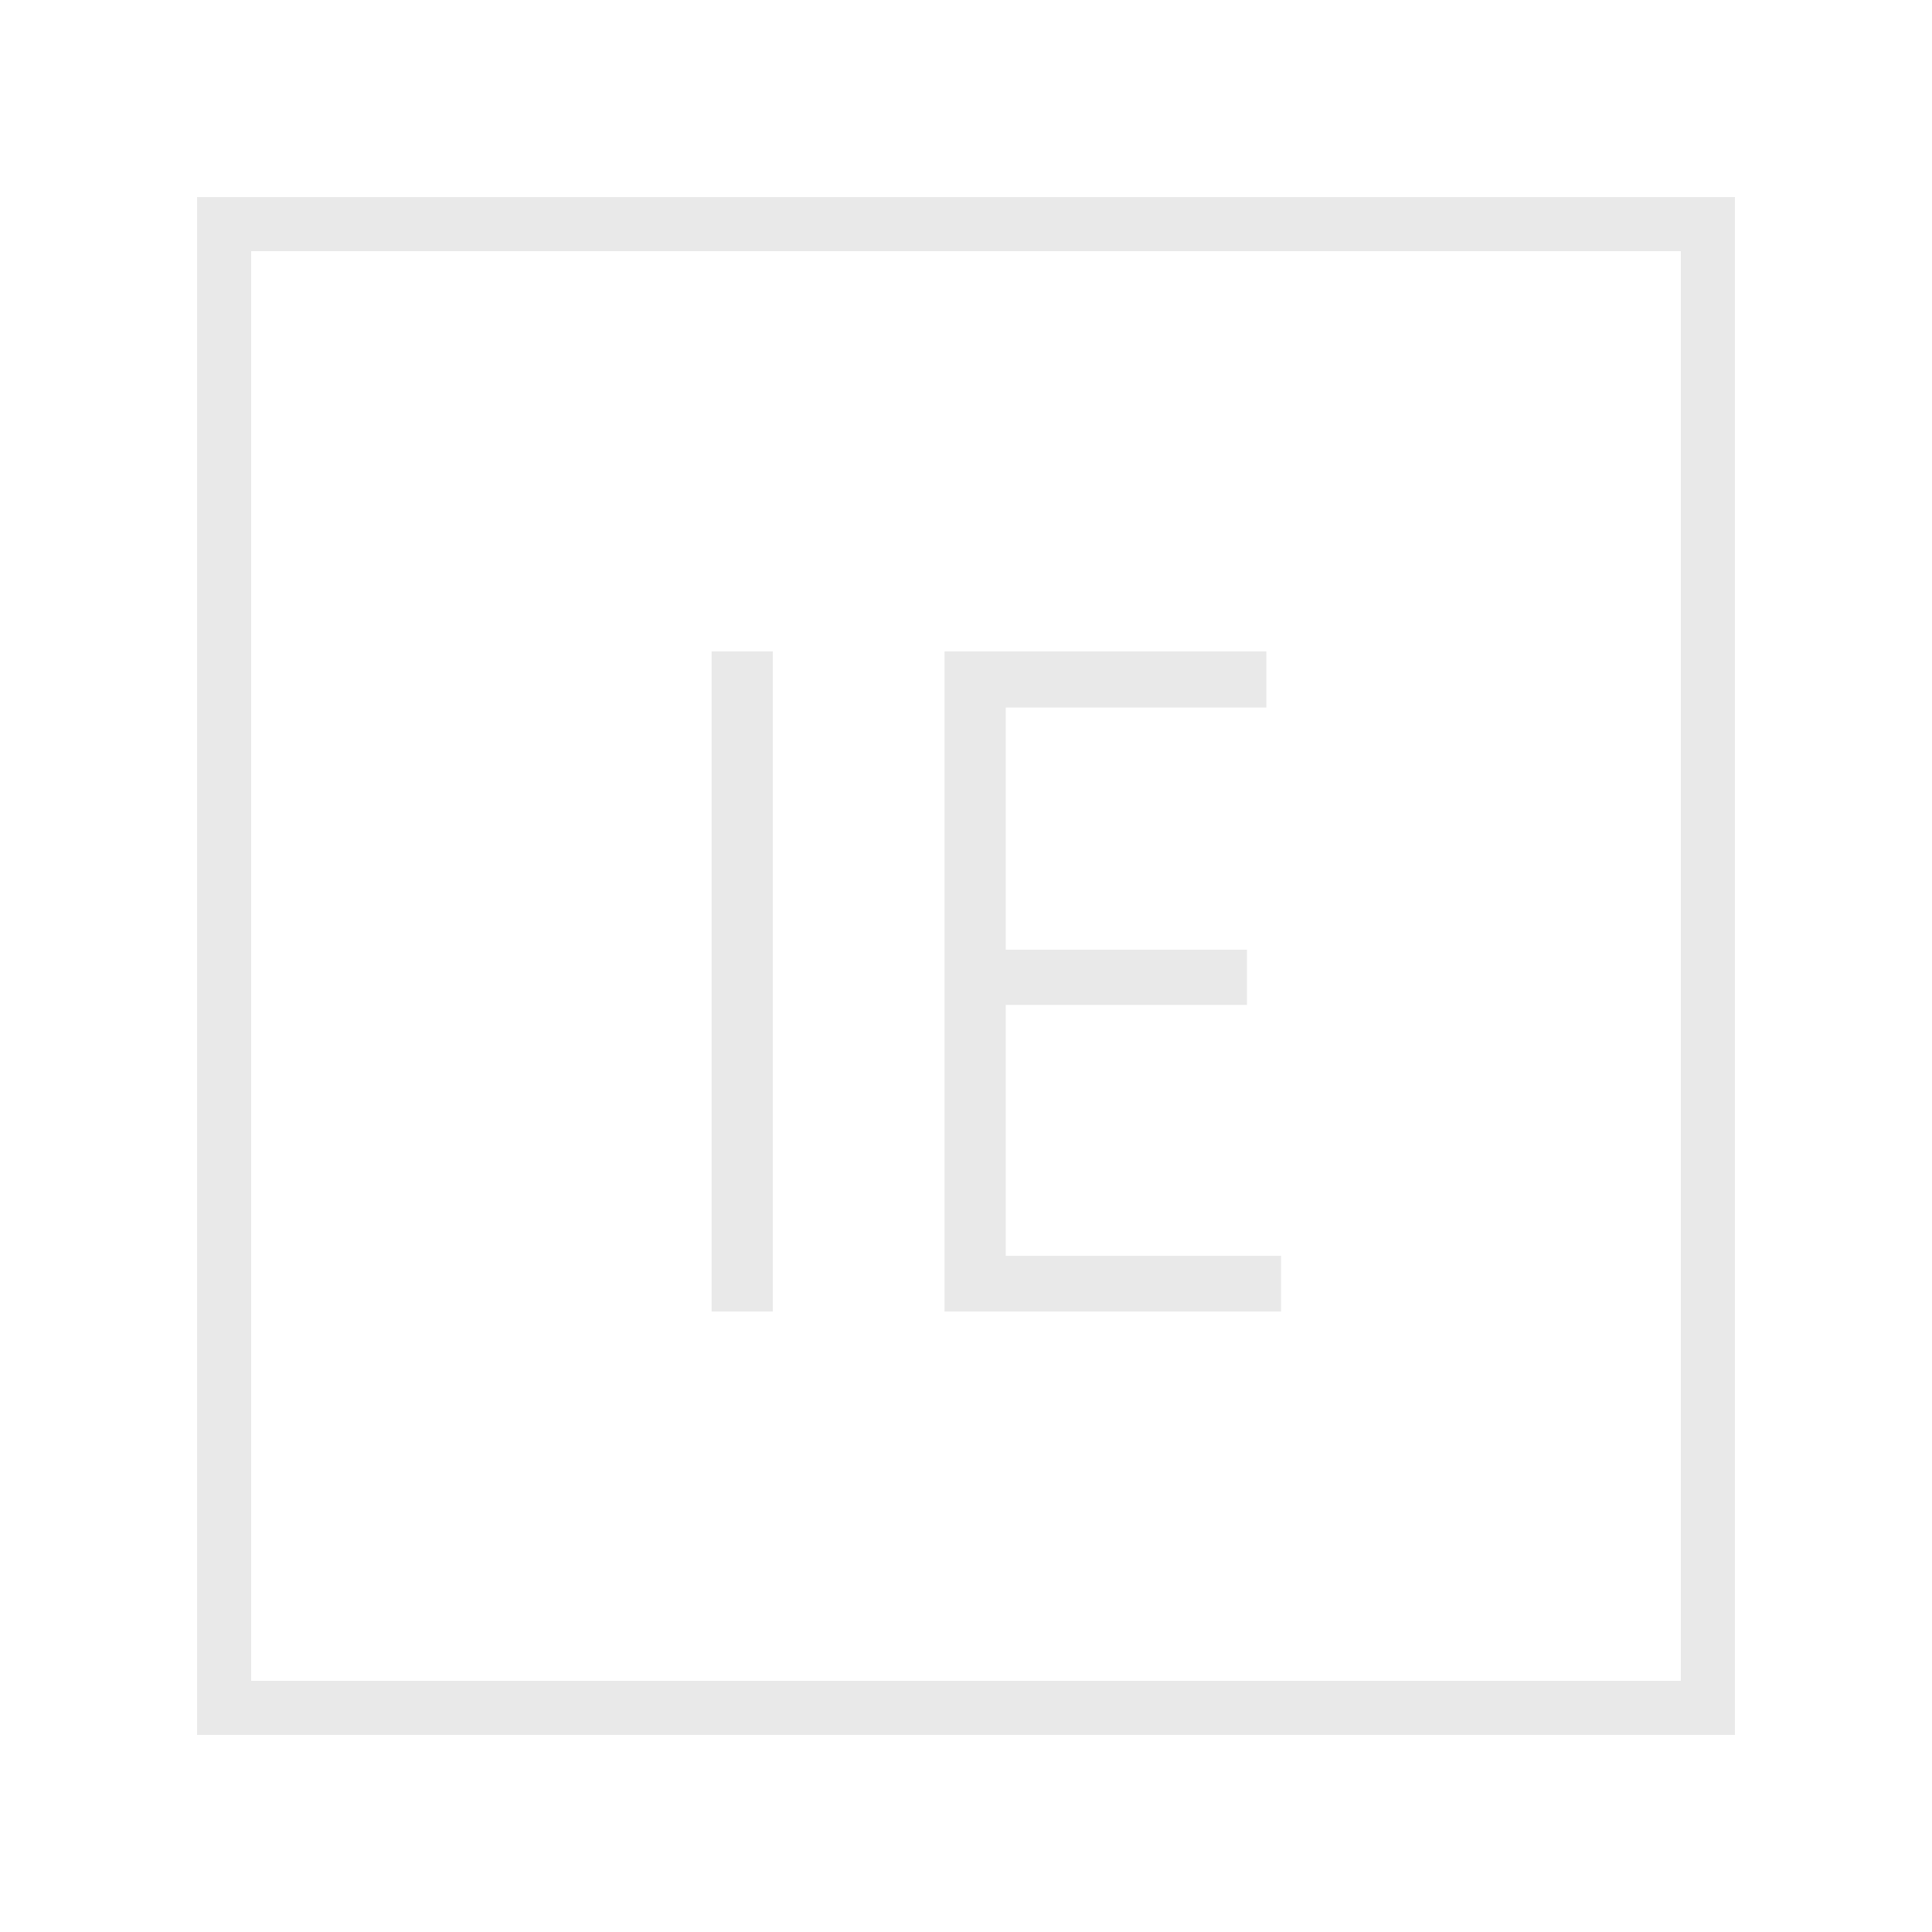 <?xml version="1.0" encoding="utf-8"?>
<svg width="250px" height="250px" viewBox="0 0 250 250" version="1.1" xmlns:xlink="http://www.w3.org/1999/xlink" xmlns="http://www.w3.org/2000/svg">
	<desc>
		Created with Lunacy
	</desc>
	<defs>
		<filter filterUnits="userSpaceOnUse" color-interpolation-filters="sRGB" id="filter_1">
			<feFlood flood-opacity="0" result="BackgroundImageFix" />
			<feColorMatrix in="SourceAlpha" type="matrix" values="0 0 0 0 0 0 0 0 0 0 0 0 0 0 0 0 0 0 127 0" />
			<feOffset dx="2" dy="2" />
			<feGaussianBlur stdDeviation="2" />
			<feColorMatrix type="matrix" values="0 0 0 0 0.561 0 0 0 0 0.561 0 0 0 0 0.561 0 0 0 1 0" />
			<feBlend mode="normal" in2="BackgroundImageFix" result="effect0_dropShadow" />
			<feBlend mode="normal" in="SourceGraphic" in2="effect0_dropShadow" result="shape" />
		</filter>
		<rect width="250" height="250" id="artboard_1" />
		<clipPath id="clip_1">
			<use xlink:href="#artboard_1" clip-rule="evenodd" />
		</clipPath>
	</defs>
	<g id="Favico" clip-path="url(#clip_1)">
		<g id="IE" fill="#E9E9E9" filter="url(#filter_1)" transform="translate(79 44)">
			<path d="M11.08 123.712L19.003 123.712L19.003 38.288L11.08 38.288L11.08 123.712ZM41.223 38.288L41.223 123.712L84.769 123.712L84.769 116.504L49.145 116.504L49.145 84.038L80.36 84.038L80.36 76.89L49.145 76.89L49.145 45.556L82.862 45.556L82.862 38.288L41.223 38.288Z" />
		</g>
		<path d="M0 0L192 0L192 192L0 192L0 0Z" transform="translate(29 29)" id="Rectangle" fill="none" fill-rule="evenodd" stroke="#E9E9E9" stroke-width="7" />
	</g>
	<style>
		@media (prefers-color-scheme: light){
		#IE { fill: #323130; }
		#Rectangle { stroke: #323130; }
		}
	</style>
</svg>

